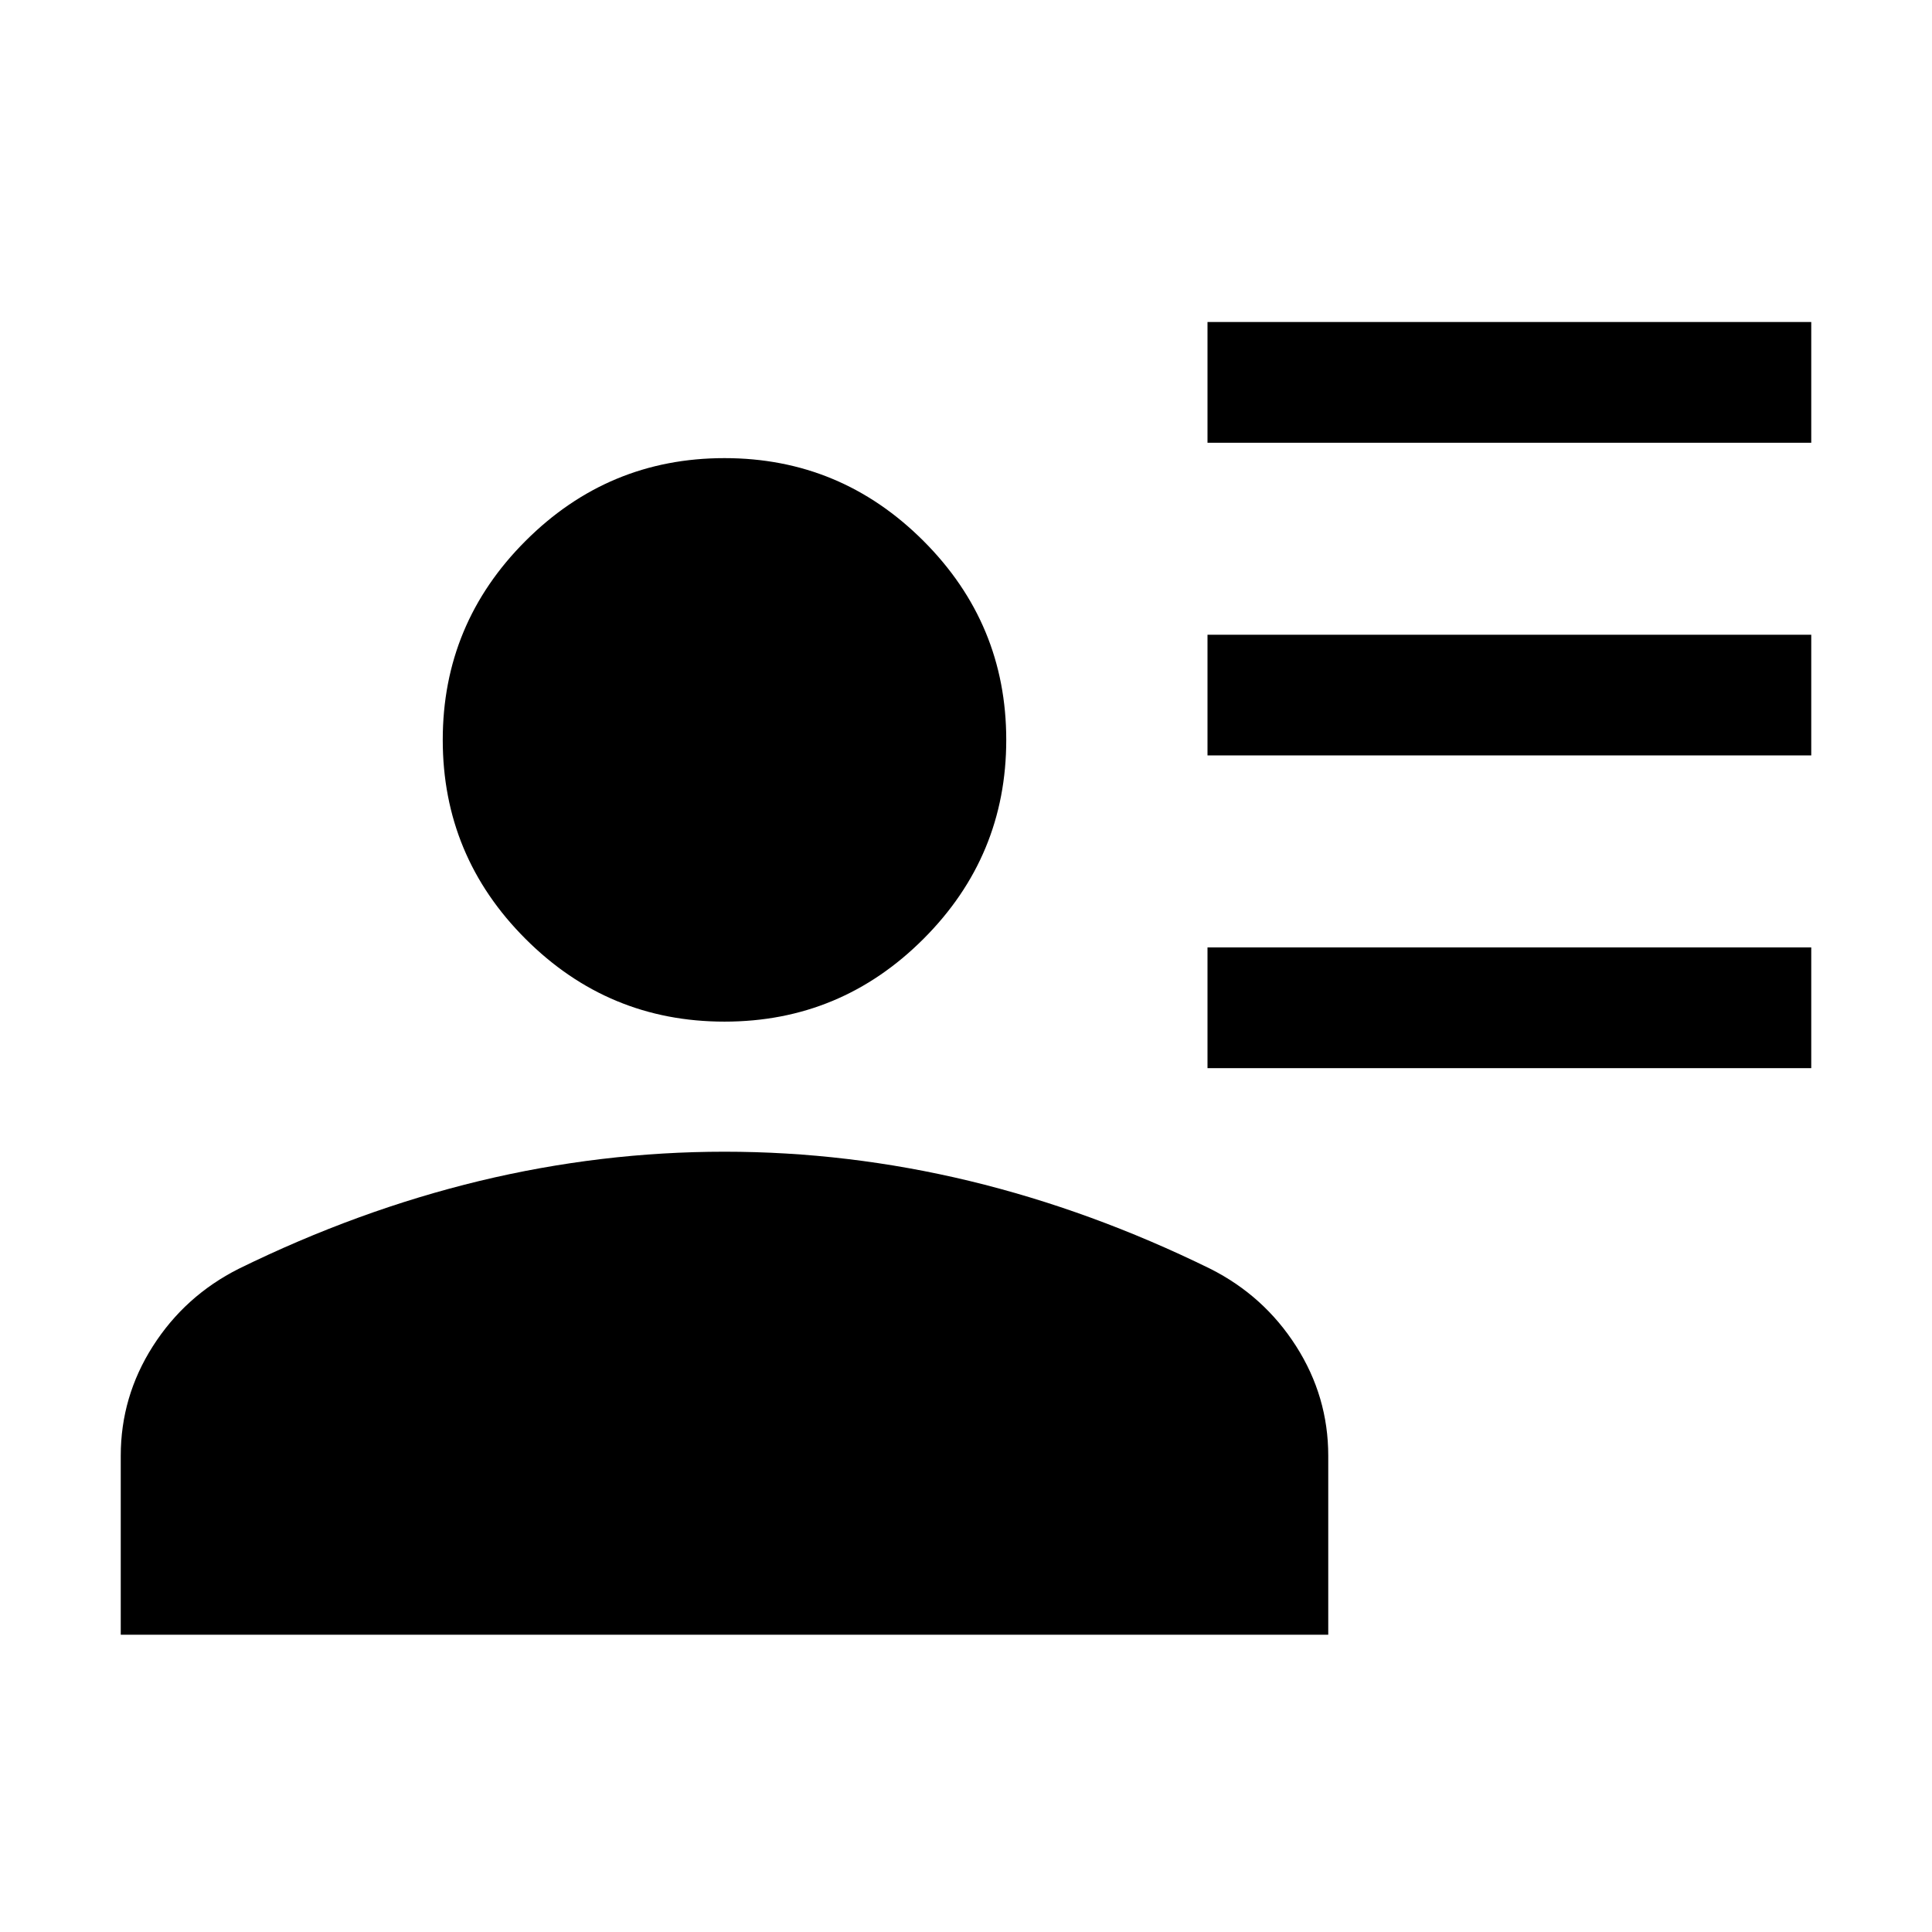 <svg aria-hidden="true" focusable="false" width="24" height="24" viewBox="0 0 24 24"  xmlns="http://www.w3.org/2000/svg">
<path d="M15 4V5.5H22.5V4H15Z" />
<path d="M15 7.885V9.384H22.5V7.885H15Z" />
<path d="M15 11.769V13.269H22.5V11.769H15Z" />
<path d="M6.528 11.663C7.214 12.349 8.037 12.691 9 12.691C9.963 12.691 10.786 12.349 11.472 11.663C12.157 10.978 12.5 10.154 12.5 9.191C12.5 8.229 12.157 7.405 11.472 6.72C10.786 6.034 9.963 5.691 9 5.691C8.037 5.691 7.214 6.034 6.528 6.72C5.843 7.405 5.5 8.229 5.5 9.191C5.5 10.154 5.843 10.978 6.528 11.663Z" />
<path d="M1.5 18.084V20.307H16.5V18.084C16.5 17.594 16.367 17.14 16.101 16.723C15.835 16.306 15.479 15.985 15.034 15.761C14.046 15.276 13.049 14.913 12.043 14.67C11.037 14.428 10.023 14.307 9 14.307C7.977 14.307 6.963 14.428 5.957 14.67C4.951 14.913 3.954 15.276 2.966 15.761C2.521 15.985 2.165 16.306 1.899 16.723C1.633 17.14 1.5 17.594 1.5 18.084Z" />
</svg>
